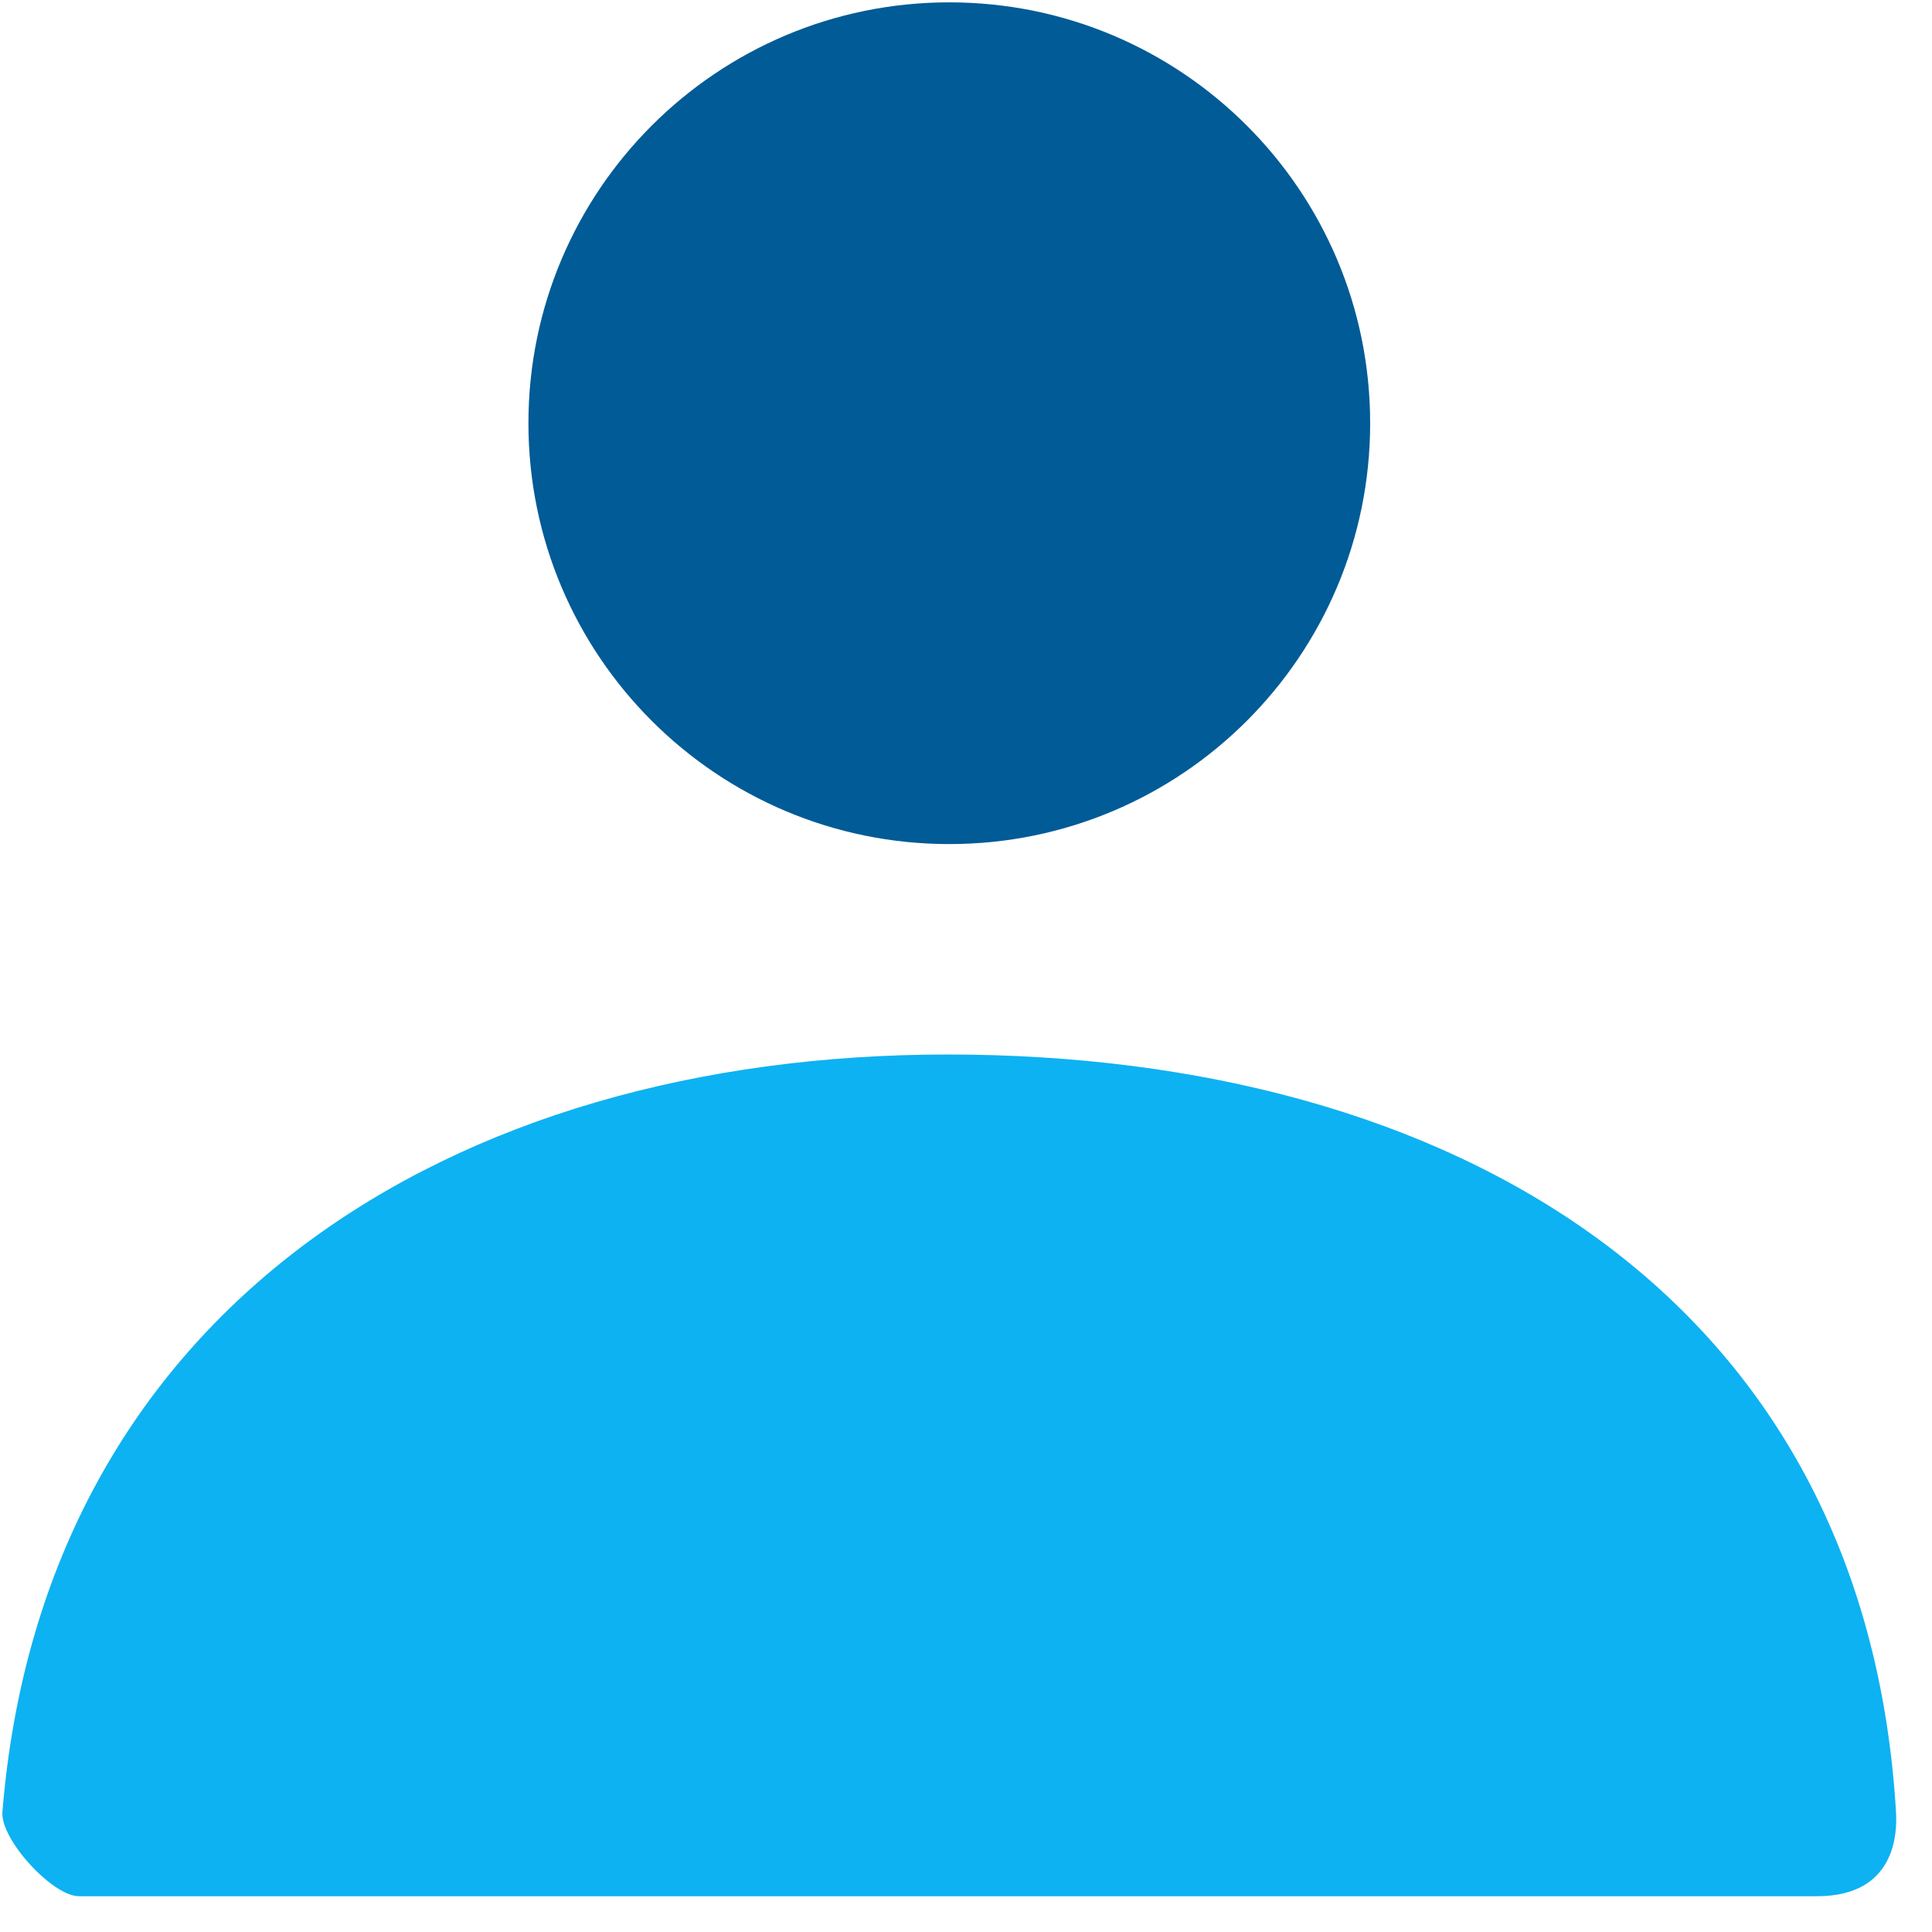 <svg width="37" height="37" viewBox="0 0 37 37" fill="none" xmlns="http://www.w3.org/2000/svg">
<path d="M18.18 16.165C13.729 16.165 10.12 12.556 10.12 8.105C10.12 3.654 13.729 0.045 18.18 0.045C22.631 0.045 26.24 3.654 26.24 8.105C26.24 12.556 22.631 16.165 18.18 16.165Z" fill="#005B96"/>
<path d="M0.046 34.701C0.827 25.084 8.633 20.195 18.146 20.195C27.794 20.195 35.72 24.816 36.311 34.703C36.334 35.097 36.311 36.315 34.797 36.315C27.33 36.315 16.235 36.315 1.511 36.315C1.006 36.315 0.004 35.225 0.046 34.701Z" fill="#0DB2F2"/>
</svg>
